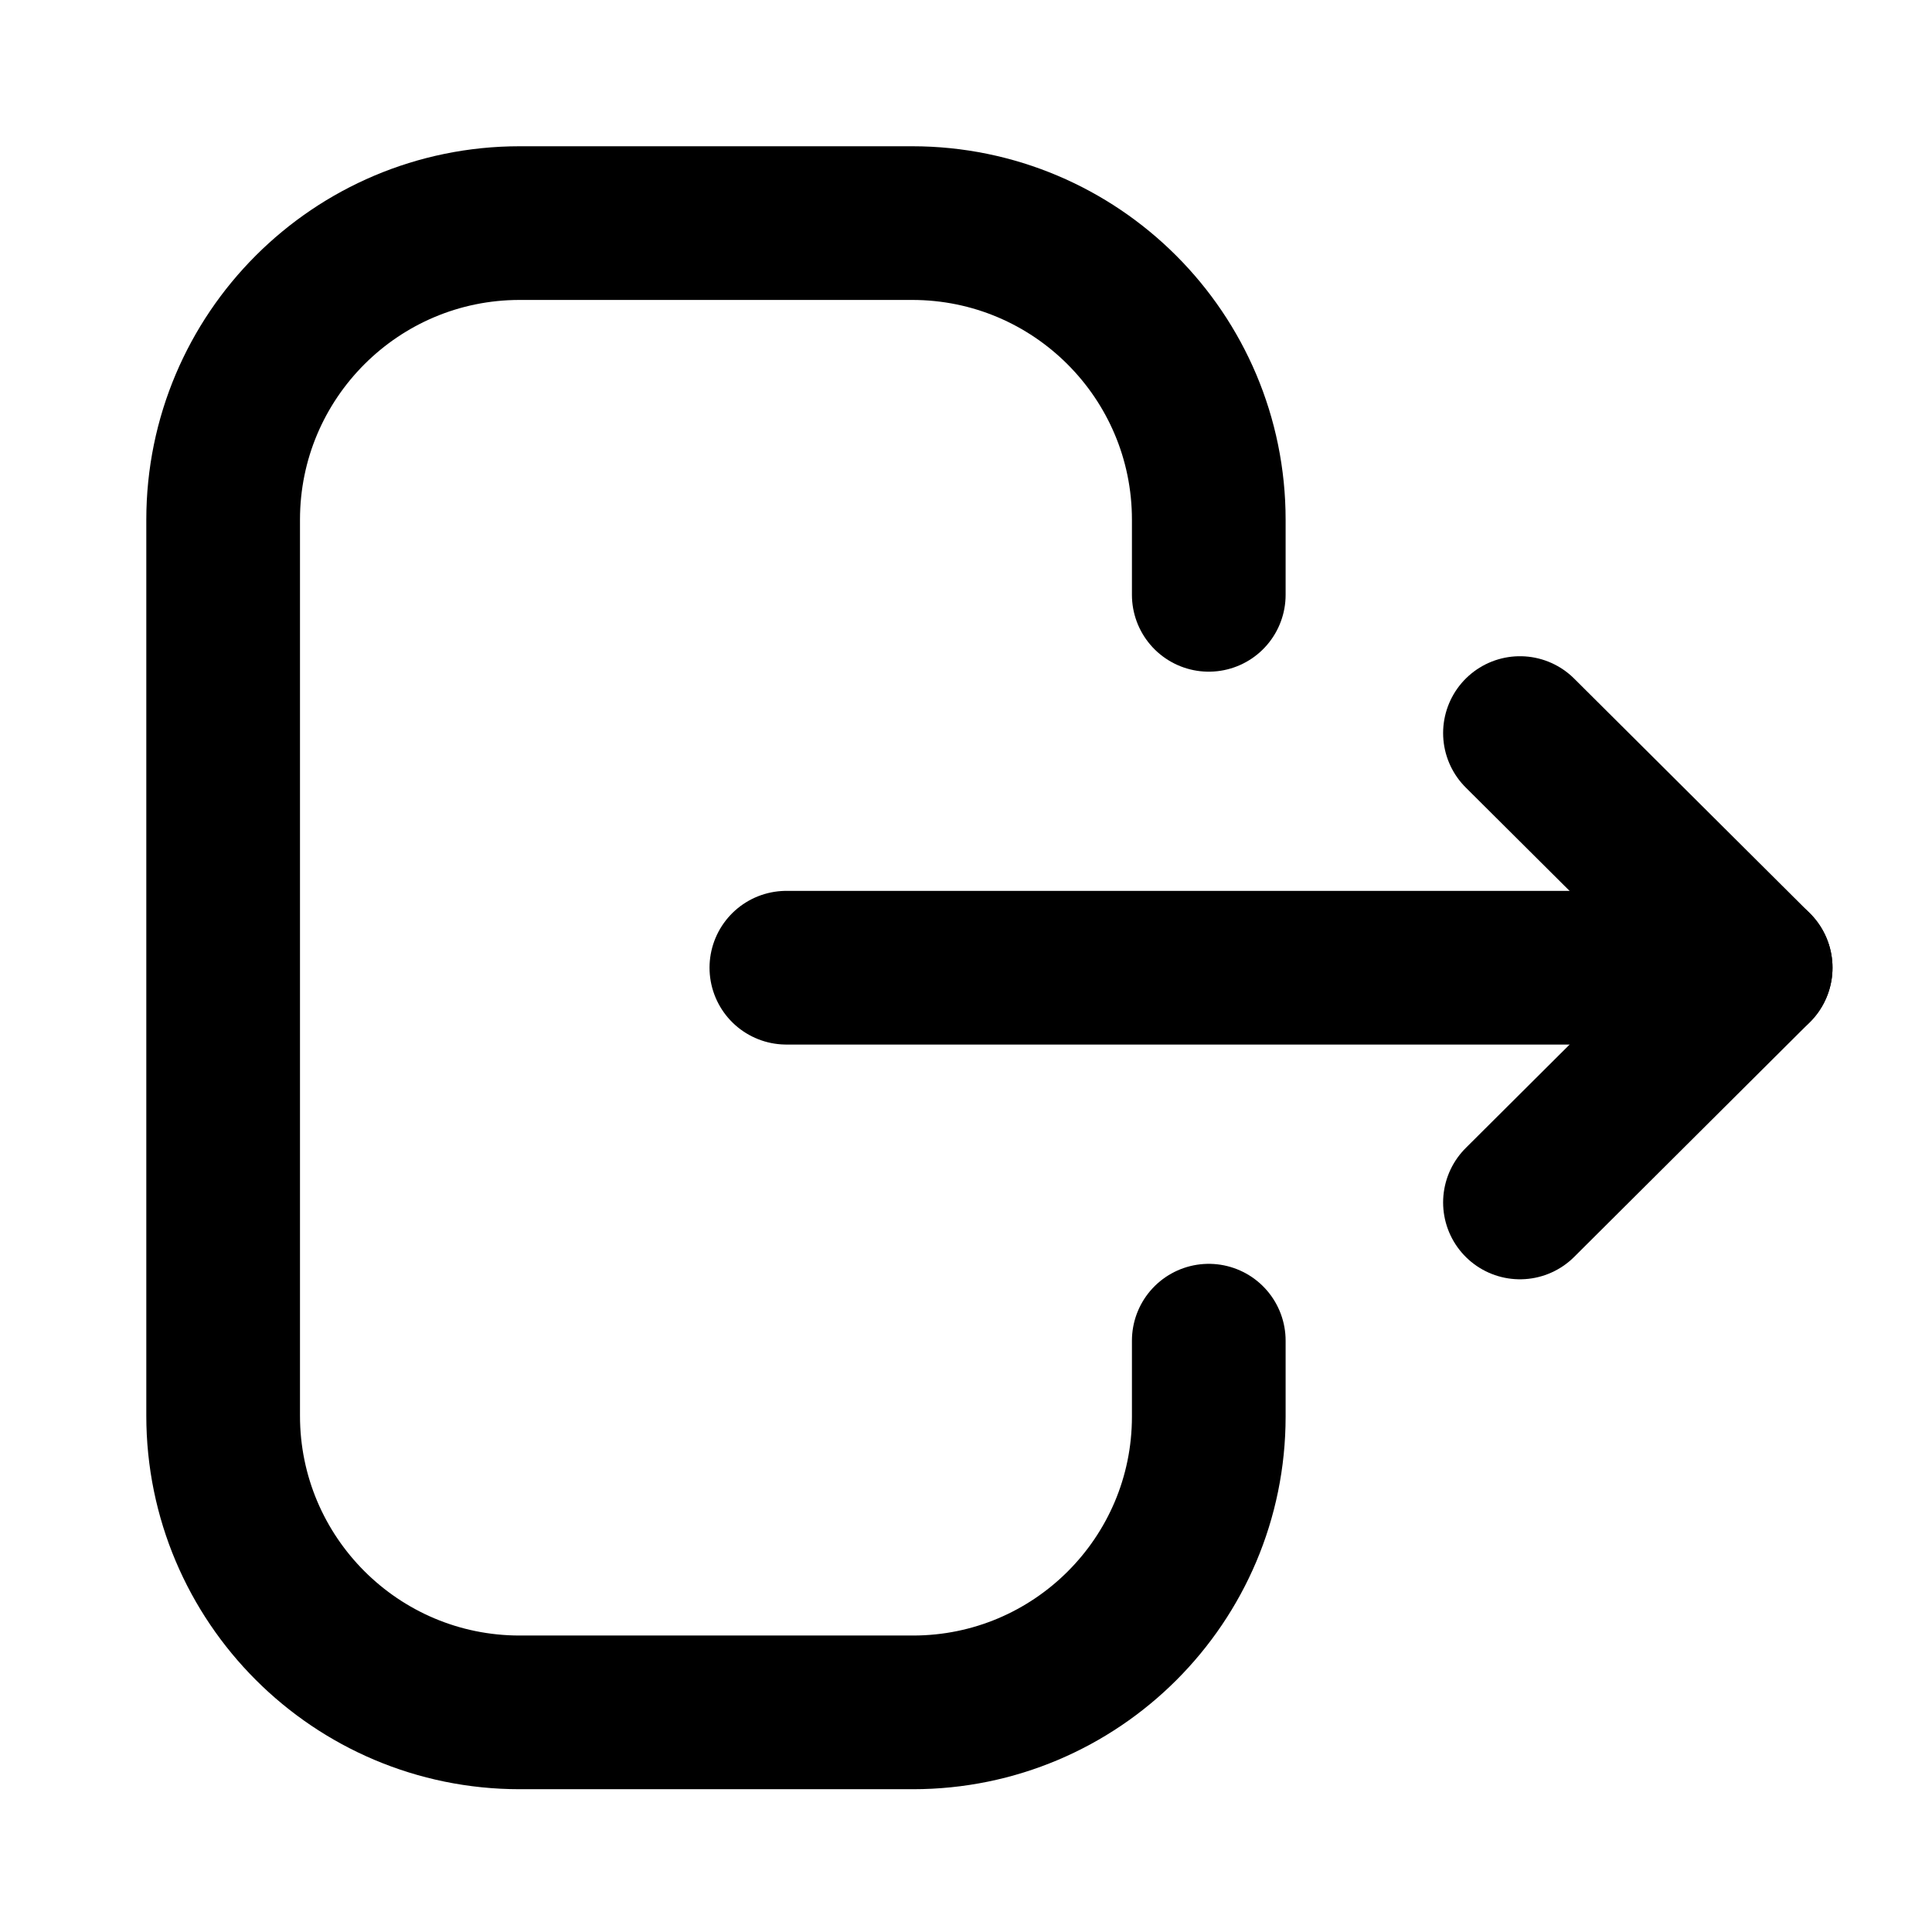 <svg viewBox="0 0 44 44" fill="none"
    xmlns="http://www.w3.org/2000/svg">
    <path d="M27.529 13.547V11.837C27.529 8.106 24.504 5.081 20.773 5.081H11.836C8.107 5.081 5.082 8.106 5.082 11.837V32.242C5.082 35.973 8.107 38.998 11.836 38.998H20.792C24.512 38.998 27.529 35.982 27.529 32.262V30.533" stroke="currentColor" stroke-width="3.5" stroke-linecap="round" stroke-linejoin="round"/>
    <path d="M39.984 22.039H17.909" stroke="currentColor" stroke-width="3.5" stroke-linecap="round" stroke-linejoin="round"/>
    <path d="M34.616 16.695L39.984 22.039L34.616 27.385" stroke="currentColor" stroke-width="3.5" stroke-linecap="round" stroke-linejoin="round"/>
</svg>
